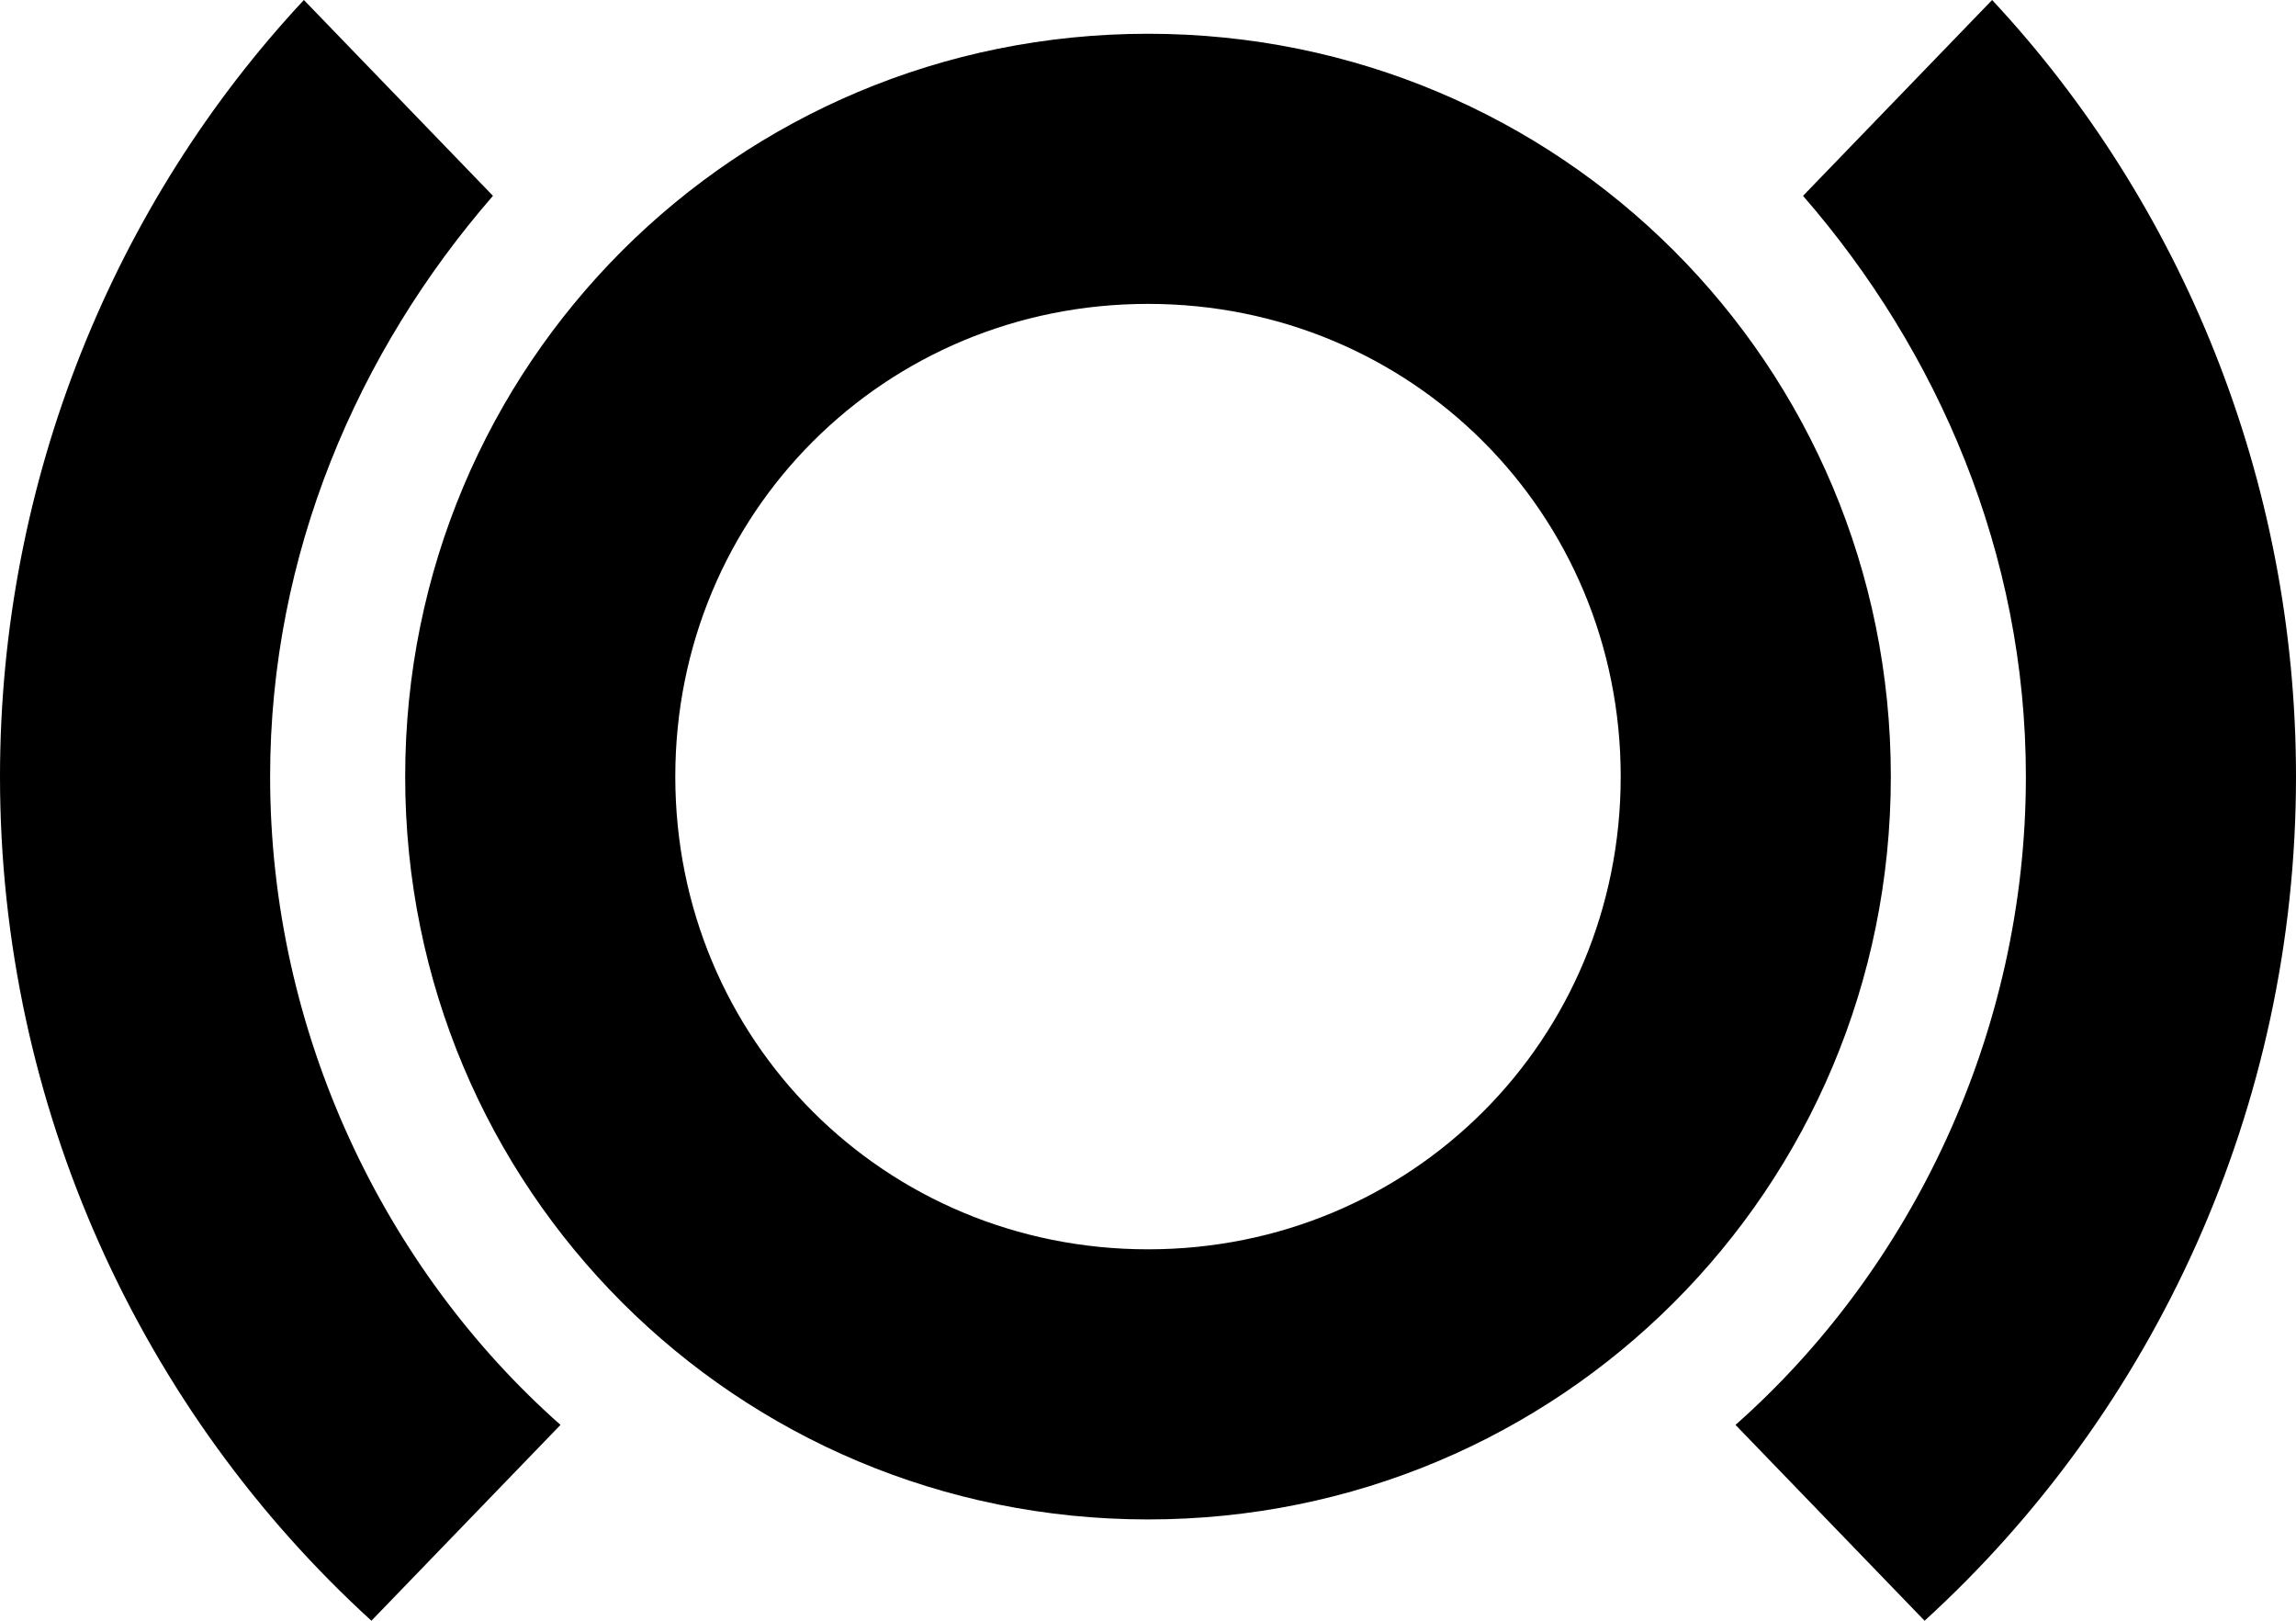<?xml version="1.0" encoding="iso-8859-1"?>
<!-- Generator: Adobe Illustrator 19.1.0, SVG Export Plug-In . SVG Version: 6.00 Build 0)  -->
<!DOCTYPE svg PUBLIC "-//W3C//DTD SVG 1.1//EN" "http://www.w3.org/Graphics/SVG/1.1/DTD/svg11.dtd">
<svg version="1.1" id="Layer_1" xmlns="http://www.w3.org/2000/svg" xmlns:xlink="http://www.w3.org/1999/xlink" x="0px" y="0px"
	 viewBox="-456 269.5 34 24" style="enable-background:new -456 269.5 34 24;" xml:space="preserve">
<path d="M-427.5,293.5l-2.8-2.9c2.6-2.3,4.3-5.8,4.3-9.6c0-3.3-1.3-6.3-3.3-8.6l2.8-2.9c2.8,3,4.5,7.1,4.5,11.5
	C-422,285.9-424.1,290.4-427.5,293.5z M-439,292c-6.1,0-11-4.9-11-11s4.9-11,11-11s11,4.9,11,11S-432.9,292-439,292z M-439,274
	c-3.9,0-7,3.1-7,7s3.1,7,7,7s7-3.1,7-7S-435.1,274-439,274z M-452,281c0,3.8,1.7,7.3,4.3,9.6l-2.8,2.9c-3.4-3.1-5.5-7.6-5.5-12.5
	c0-4.4,1.7-8.5,4.5-11.5l2.8,2.9C-450.7,274.7-452,277.7-452,281z"/>
</svg>
